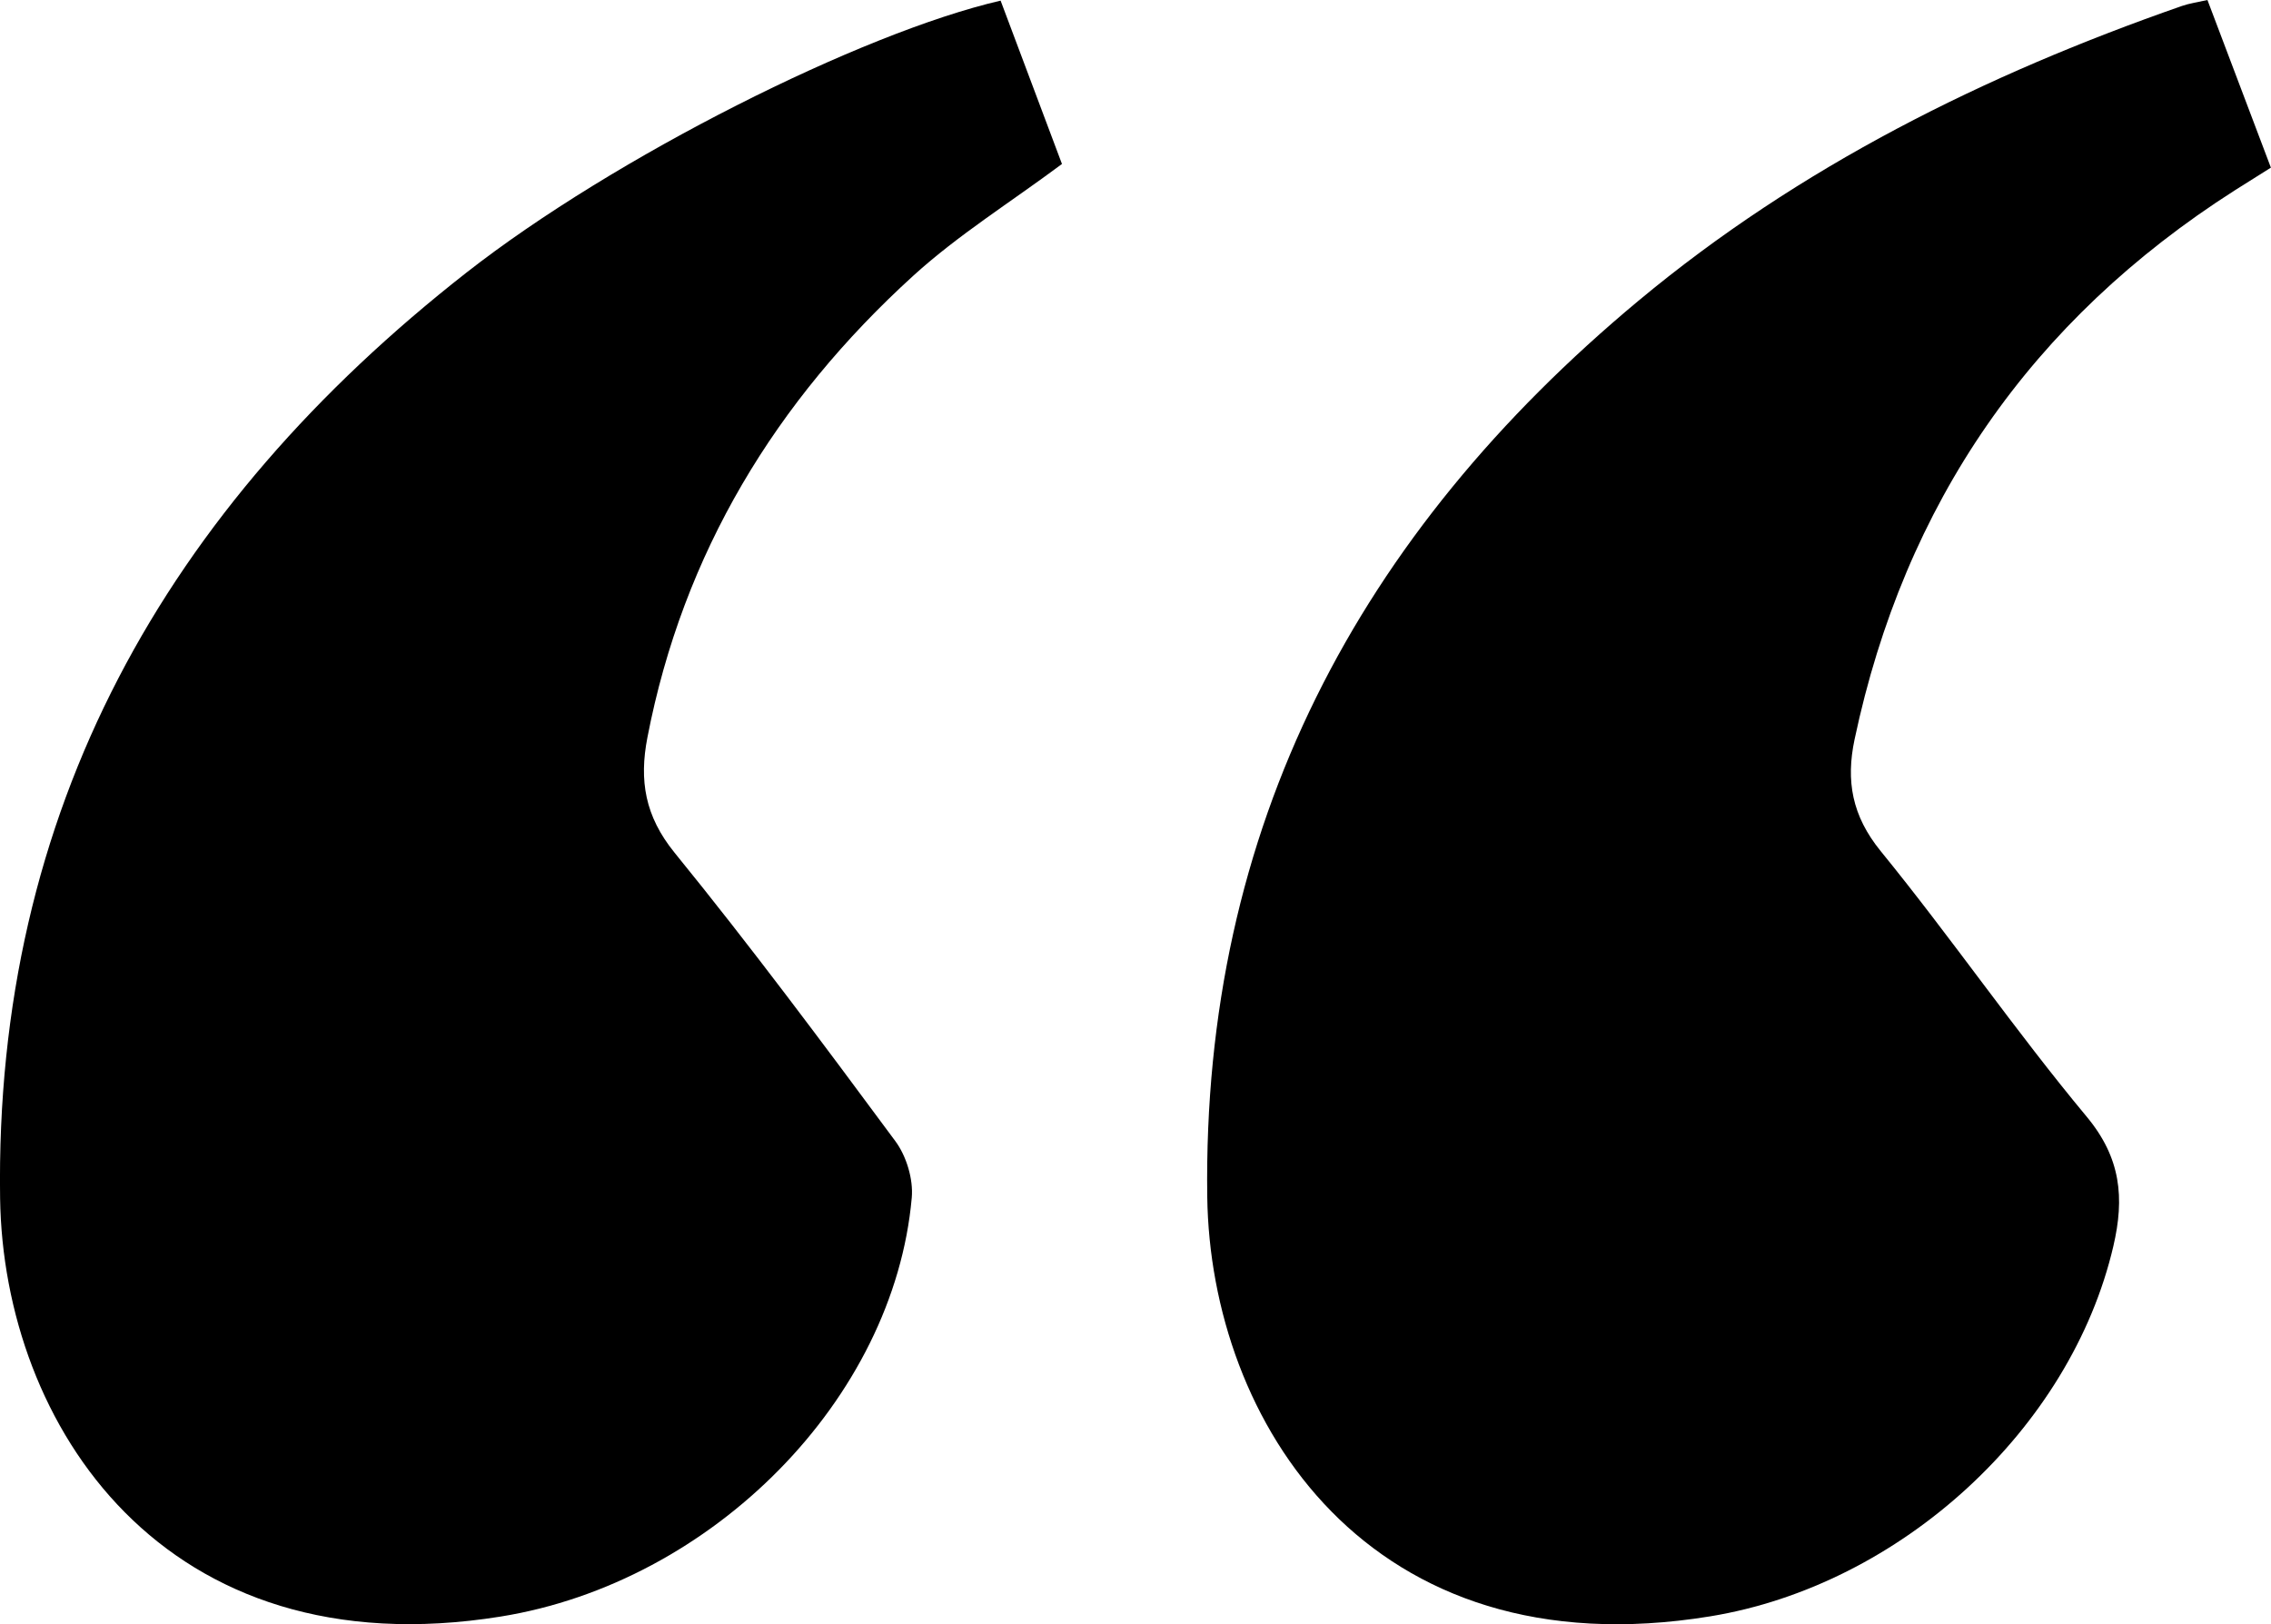 <?xml version="1.0" encoding="UTF-8"?>
<svg id="Calque_2" data-name="Calque 2" xmlns="http://www.w3.org/2000/svg" viewBox="0 0 217.27 155.42">
  <defs>
    <style>
      .cls-1 {
        stroke-width: 0px;
      }
    </style>
  </defs>
  <g id="Calque_1-2" data-name="Calque 1">
    <g>
      <path class="cls-1" d="m211.19,0c2.01,5.31,3.98,10.51,6.07,16.04-1.2.75-2.33,1.46-3.45,2.17-19.49,12.44-31.6,29.96-36.38,52.54-.84,3.97-.25,7.31,2.5,10.69,6.77,8.31,12.85,17.17,19.7,25.4,3.3,3.96,3.63,7.8,2.56,12.39-4.06,17.46-20.33,32.45-38.58,35.43-32.76,5.35-47.82-18.73-48.11-40.15-.48-35.32,14.47-63.43,41.24-85.72,15.42-12.84,33.13-21.64,52.01-28.22.69-.24,1.42-.34,2.44-.57Z"/>
      <path class="cls-1" d="m95.73.06c2.03,5.39,3.98,10.6,5.87,15.63-4.91,3.66-9.92,6.78-14.21,10.68-13.17,11.98-22.04,26.55-25.45,44.19-.8,4.12-.24,7.53,2.59,11.02,7.31,8.99,14.24,18.3,21.13,27.61,1.06,1.43,1.73,3.65,1.57,5.41-1.71,19.27-19.06,36.82-39.33,40.08C15.57,159.88.33,136.24.01,114.67-.53,77.52,15.86,48.6,44.63,26.08,58.76,15.02,82.44,3.13,95.73.06Z"/>
    </g>
  </g>
</svg>